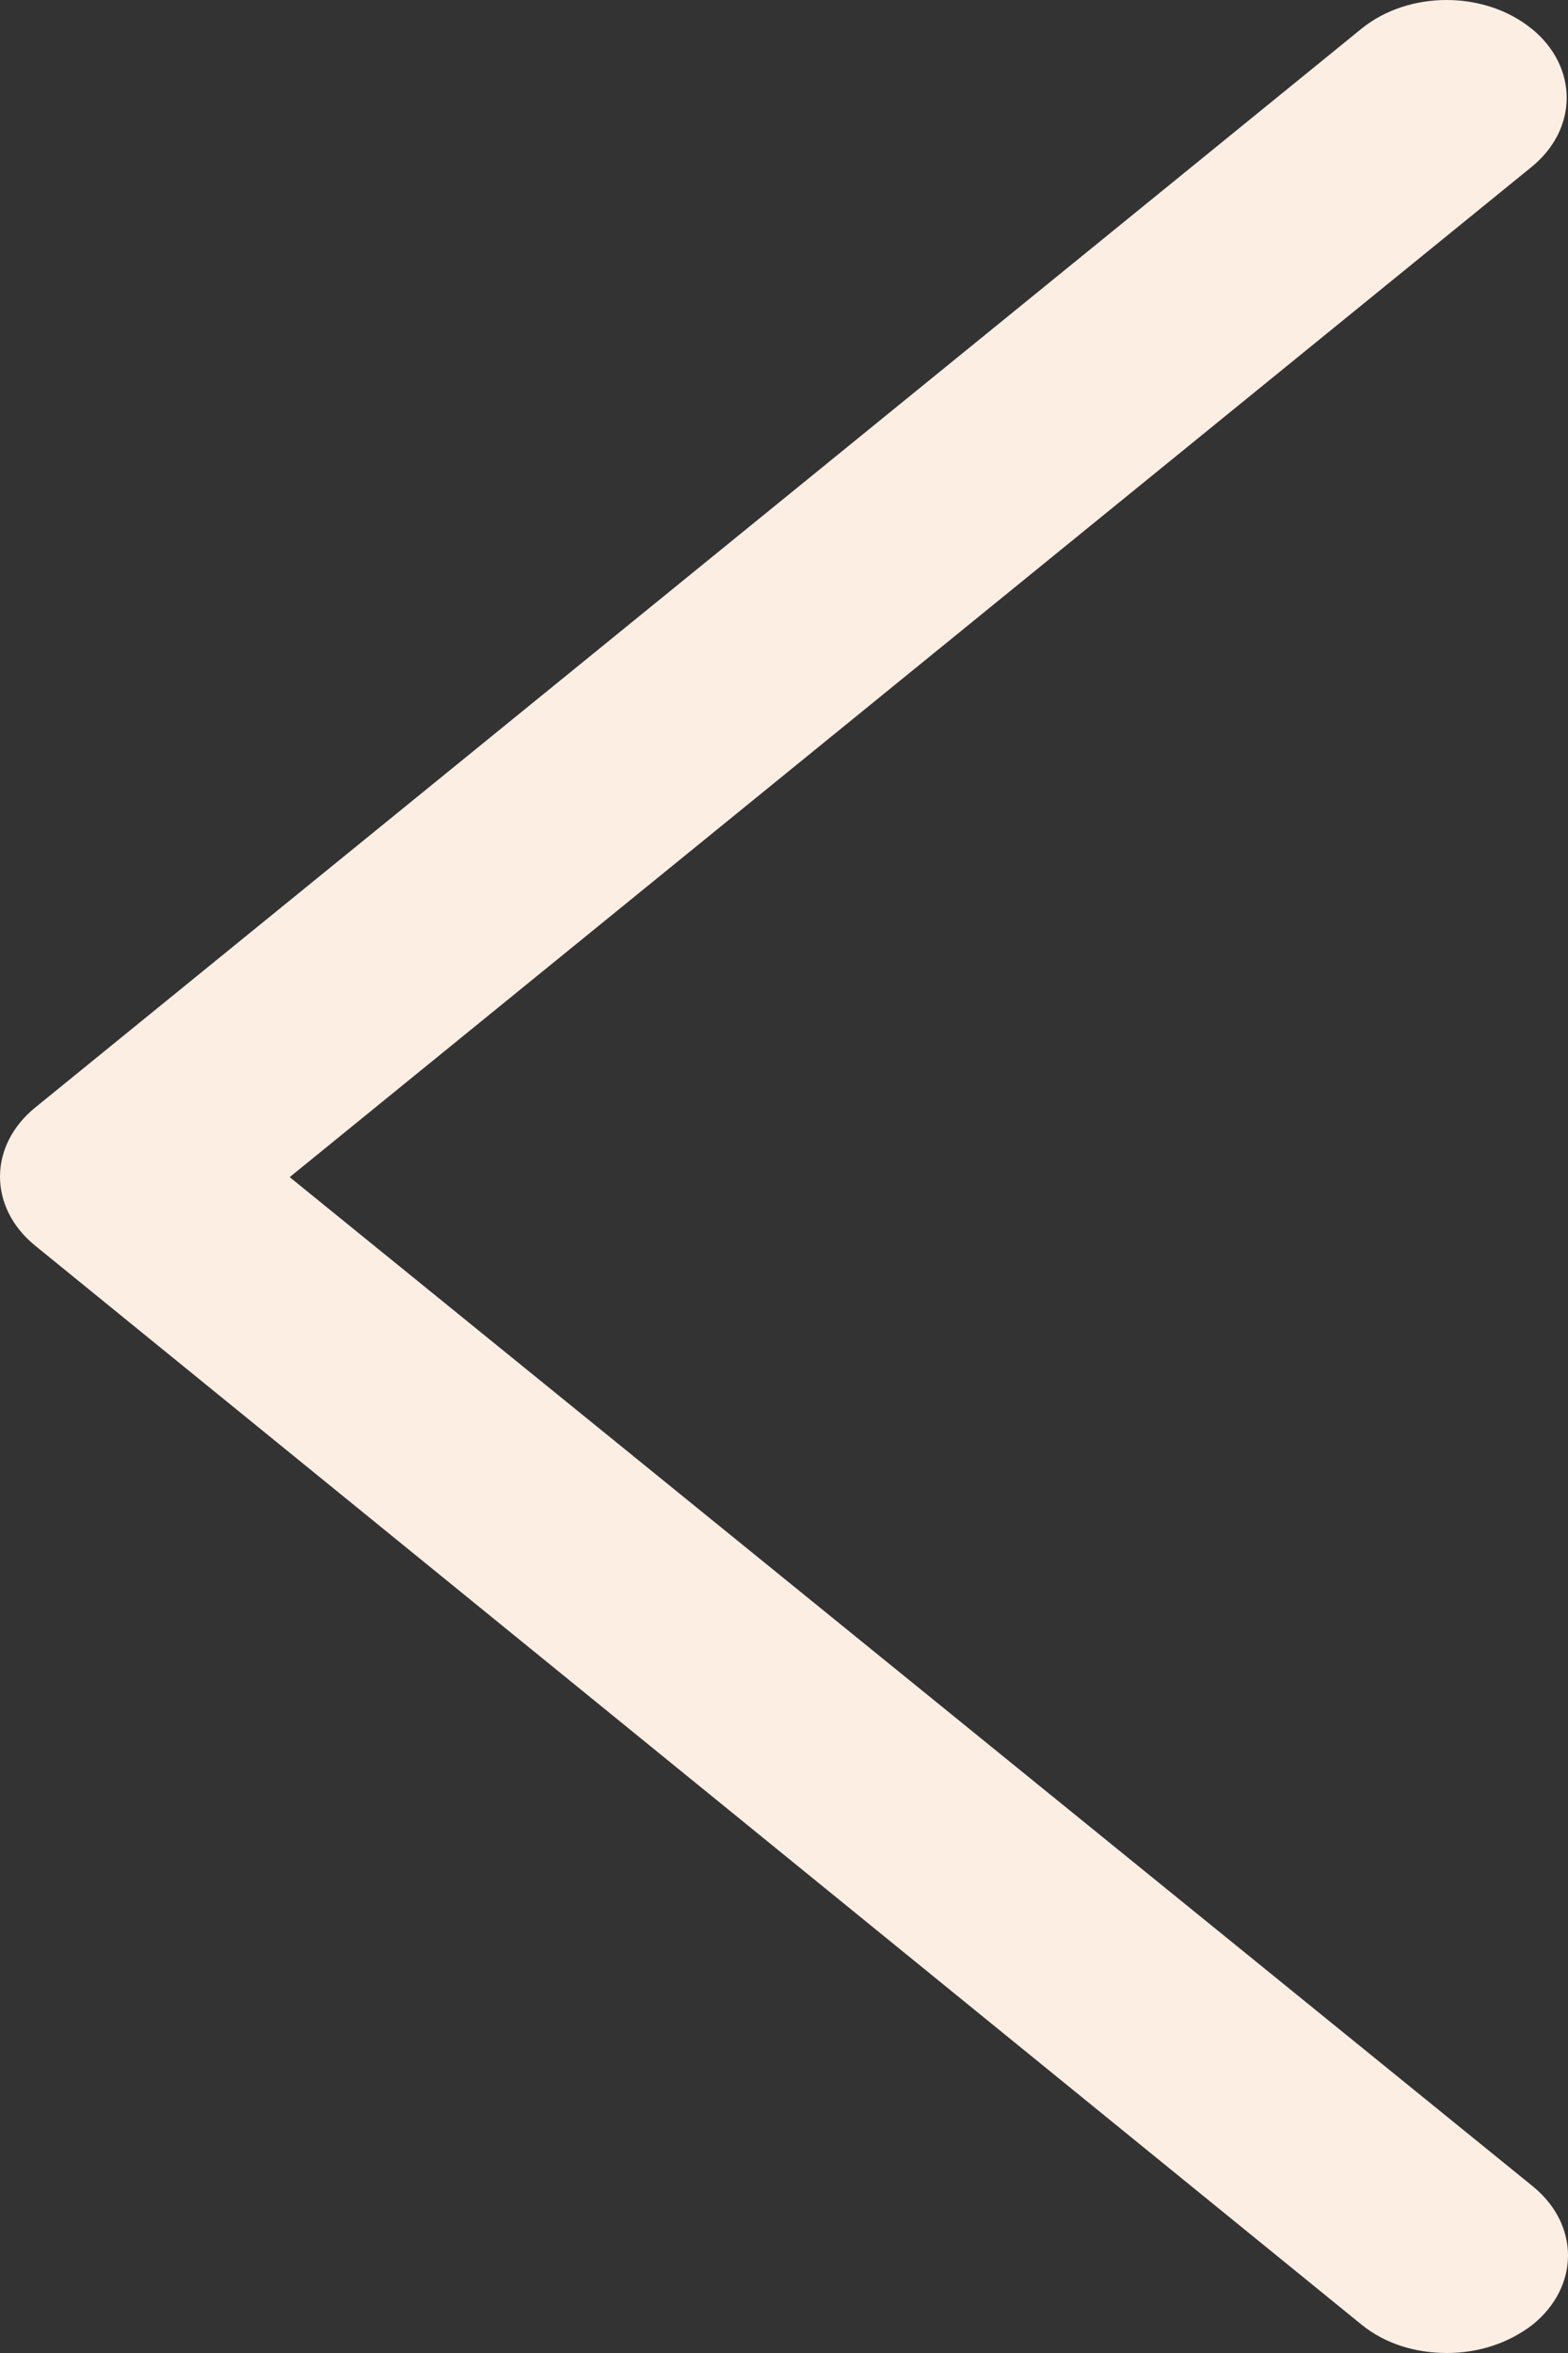 <svg width="20" height="30" viewBox="0 0 20 30" fill="none" xmlns="http://www.w3.org/2000/svg">
<rect x="0" y="0" width="20" height="30" fill="#333333" stroke="none"/>
<path d="M19.535 0.366C18.935 -0.122 17.966 -0.122 17.366 0.366L0.45 14.12C-0.15 14.608 -0.15 15.396 0.45 15.883L17.366 29.638C17.674 29.887 18.058 30 18.458 30C18.858 30 19.242 29.875 19.55 29.638C20.15 29.15 20.15 28.362 19.55 27.874L3.695 15.008L19.52 2.141C20.135 1.653 20.135 0.853 19.536 0.365L19.535 0.366Z" fill="#FCEEE3"/>
</svg>
